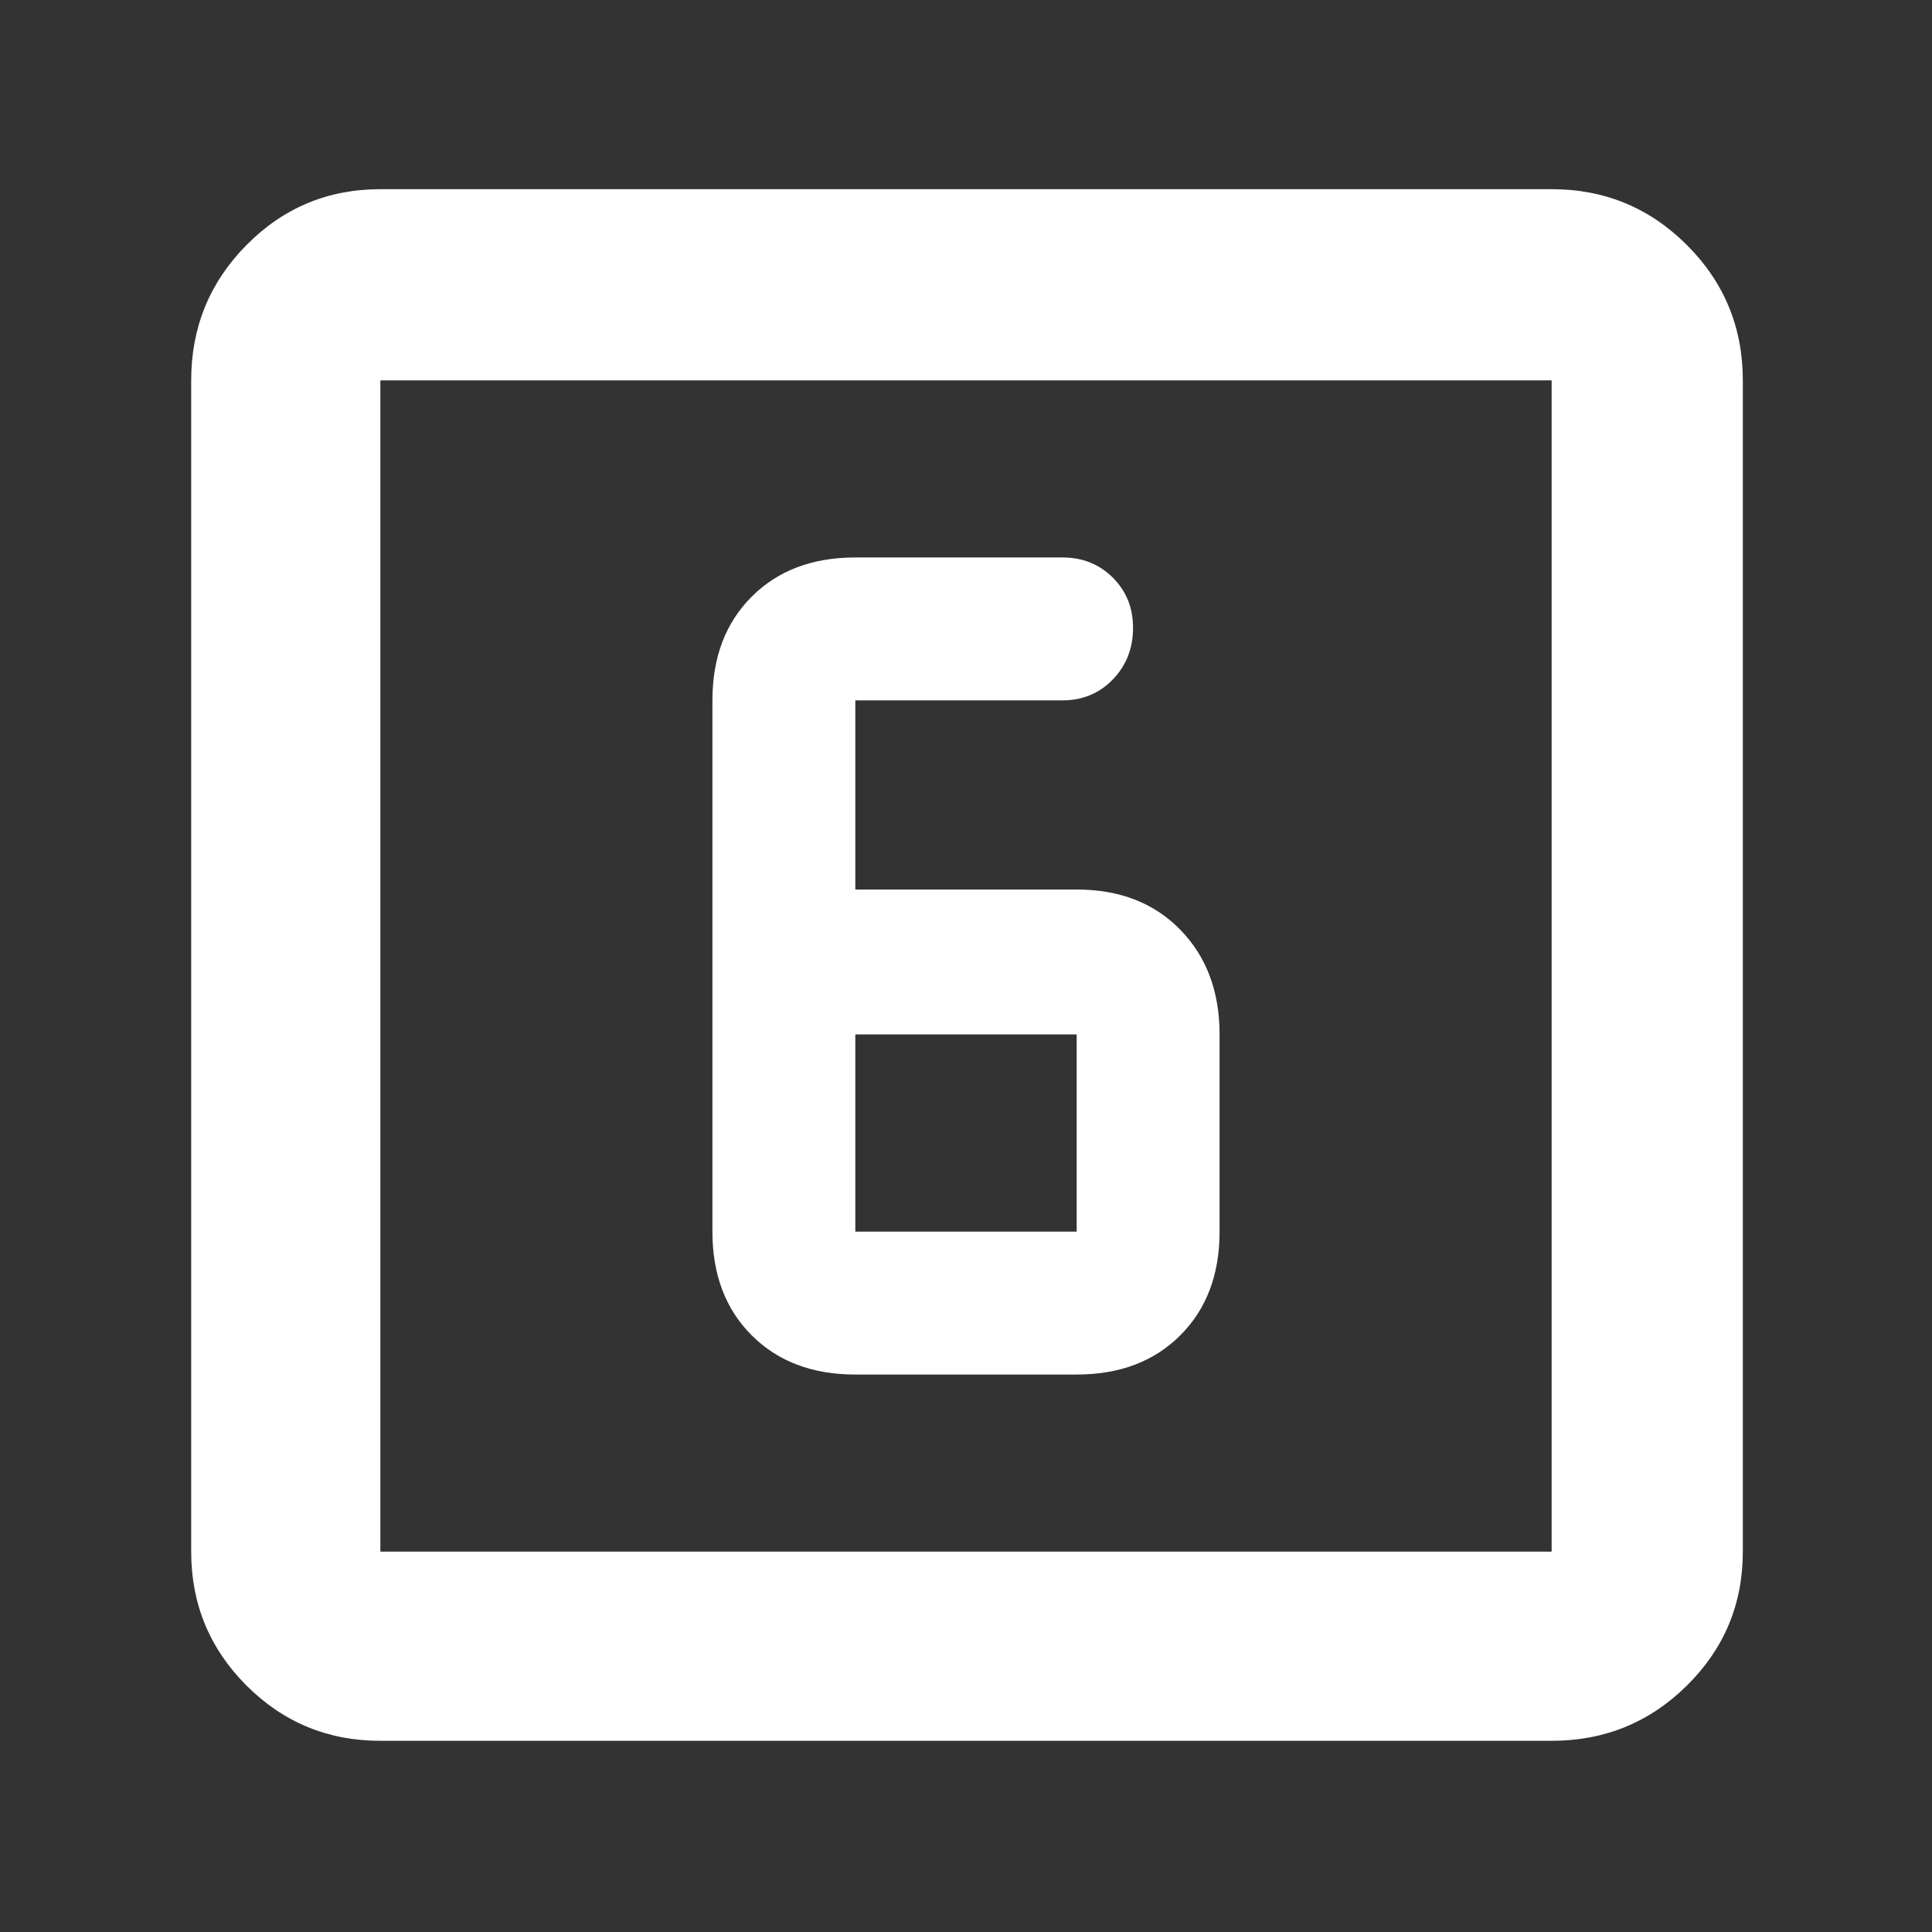 <svg xmlns="http://www.w3.org/2000/svg" height="48" viewBox="0 -960 960 960" width="48"><rect x="0" y="-960" width="960" height="960" fill="#333333" stroke="none"/><path fill="rgb(255, 255, 255)" d="M425-277h110q32 0 51.5-19.5T606-348v-98q0-32-19.5-52T535-518H425v-94h103q14.88 0 24.94-10.37t10.06-25.7q0-14.9-10.06-24.92Q542.88-683 528-683H425q-32 0-51.5 19.5T354-612v264q0 32 19.5 51.5T425-277Zm0-169h110v98H425v-98ZM189-95q-39.05 0-66.53-27.47Q95-149.95 95-189v-582q0-39.46 27.47-67.23Q149.95-866 189-866h582q39.46 0 67.23 27.77Q866-810.46 866-771v582q0 39.05-27.77 66.53Q810.46-95 771-95H189Zm0-94h582v-582H189v582Zm0-582v582-582Z"/></svg>